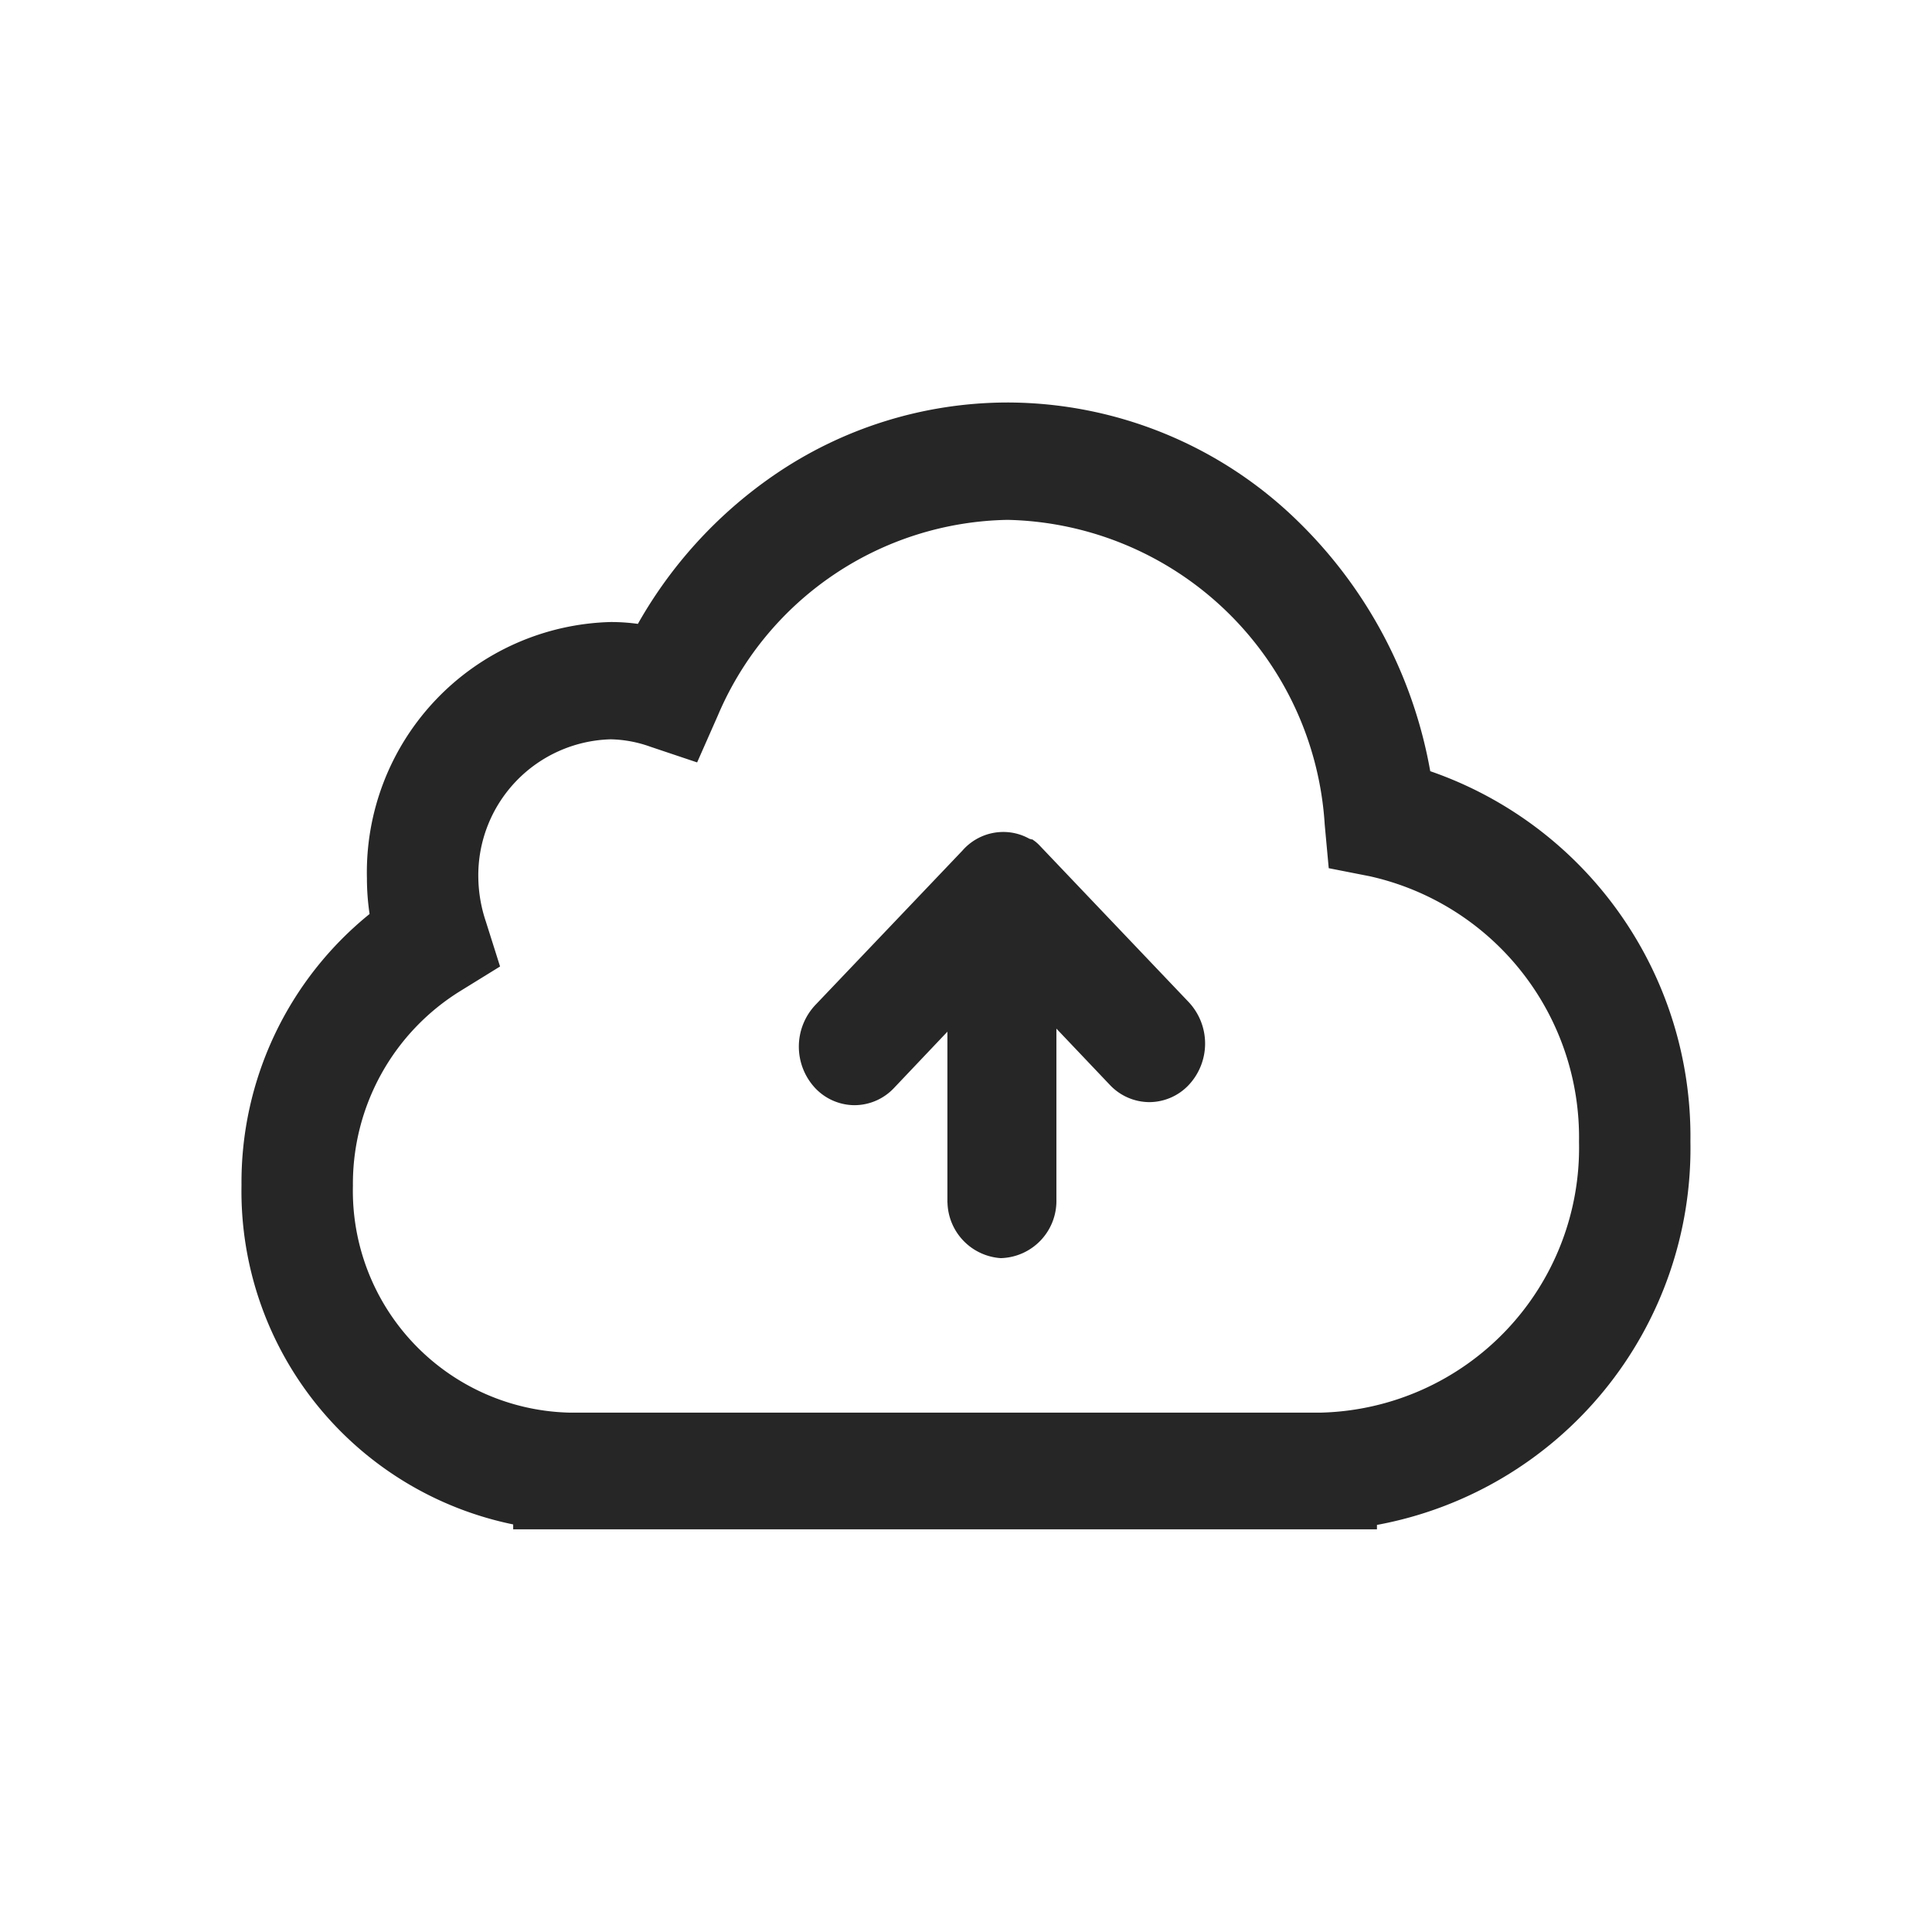 <svg xmlns="http://www.w3.org/2000/svg" width="24" height="24" viewBox="0 0 24 24"><rect width="24" height="24" fill="none"/><path d="M-2760.125,140.5v-.063a4.225,4.225,0,0,1-3.375-4.211,4.286,4.286,0,0,1,1.591-3.372,3.036,3.036,0,0,1-.033-.445,3.111,3.111,0,0,1,3.029-3.182,2.459,2.459,0,0,1,.337.023,5.561,5.561,0,0,1,1.673-1.835,5.132,5.132,0,0,1,2.922-.915,5.17,5.17,0,0,1,3.609,1.48,5.729,5.729,0,0,1,1.639,3.1,4.8,4.8,0,0,1,3.232,4.6,4.758,4.758,0,0,1-3.894,4.763v.055h-10.731Zm-.433-8.091a1.781,1.781,0,0,0,.093.537l.177.56-.486.3a2.816,2.816,0,0,0-1.342,2.424,2.756,2.756,0,0,0,2.684,2.818l8.654,0,.693,0a3.29,3.29,0,0,0,3.2-3.363,3.323,3.323,0,0,0-2.6-3.3l-.509-.1-.05-.543a4.035,4.035,0,0,0-3.939-3.784,3.984,3.984,0,0,0-3.6,2.431l-.257.582-.581-.195a1.539,1.539,0,0,0-.492-.092A1.69,1.69,0,0,0-2760.558,132.41Zm5.827,4.03v-2.123l-.664.7a.676.676,0,0,1-.489.213.676.676,0,0,1-.49-.213.755.755,0,0,1,0-1.029l1.829-1.92a.674.674,0,0,1,.508-.232.663.663,0,0,1,.307.075l.013.007,0,0,.011.005.006,0,.008.005.008,0,.006,0,.009.005,0,0,.009.007,0,0,.01.007,0,0,.011.008,0,0,.01.008s0,0,0,0l.009.008,0,0,.009.008,0,0,.008.007.006.007.006.005.012.013,1.846,1.939a.753.753,0,0,1,0,1.029.676.676,0,0,1-.49.213.677.677,0,0,1-.489-.213l-.665-.7v2.124a.71.71,0,0,1-.692.727A.71.71,0,0,1-2754.73,136.44Z" transform="translate(2766.5 -121.5)" fill="#262626"/></svg>
